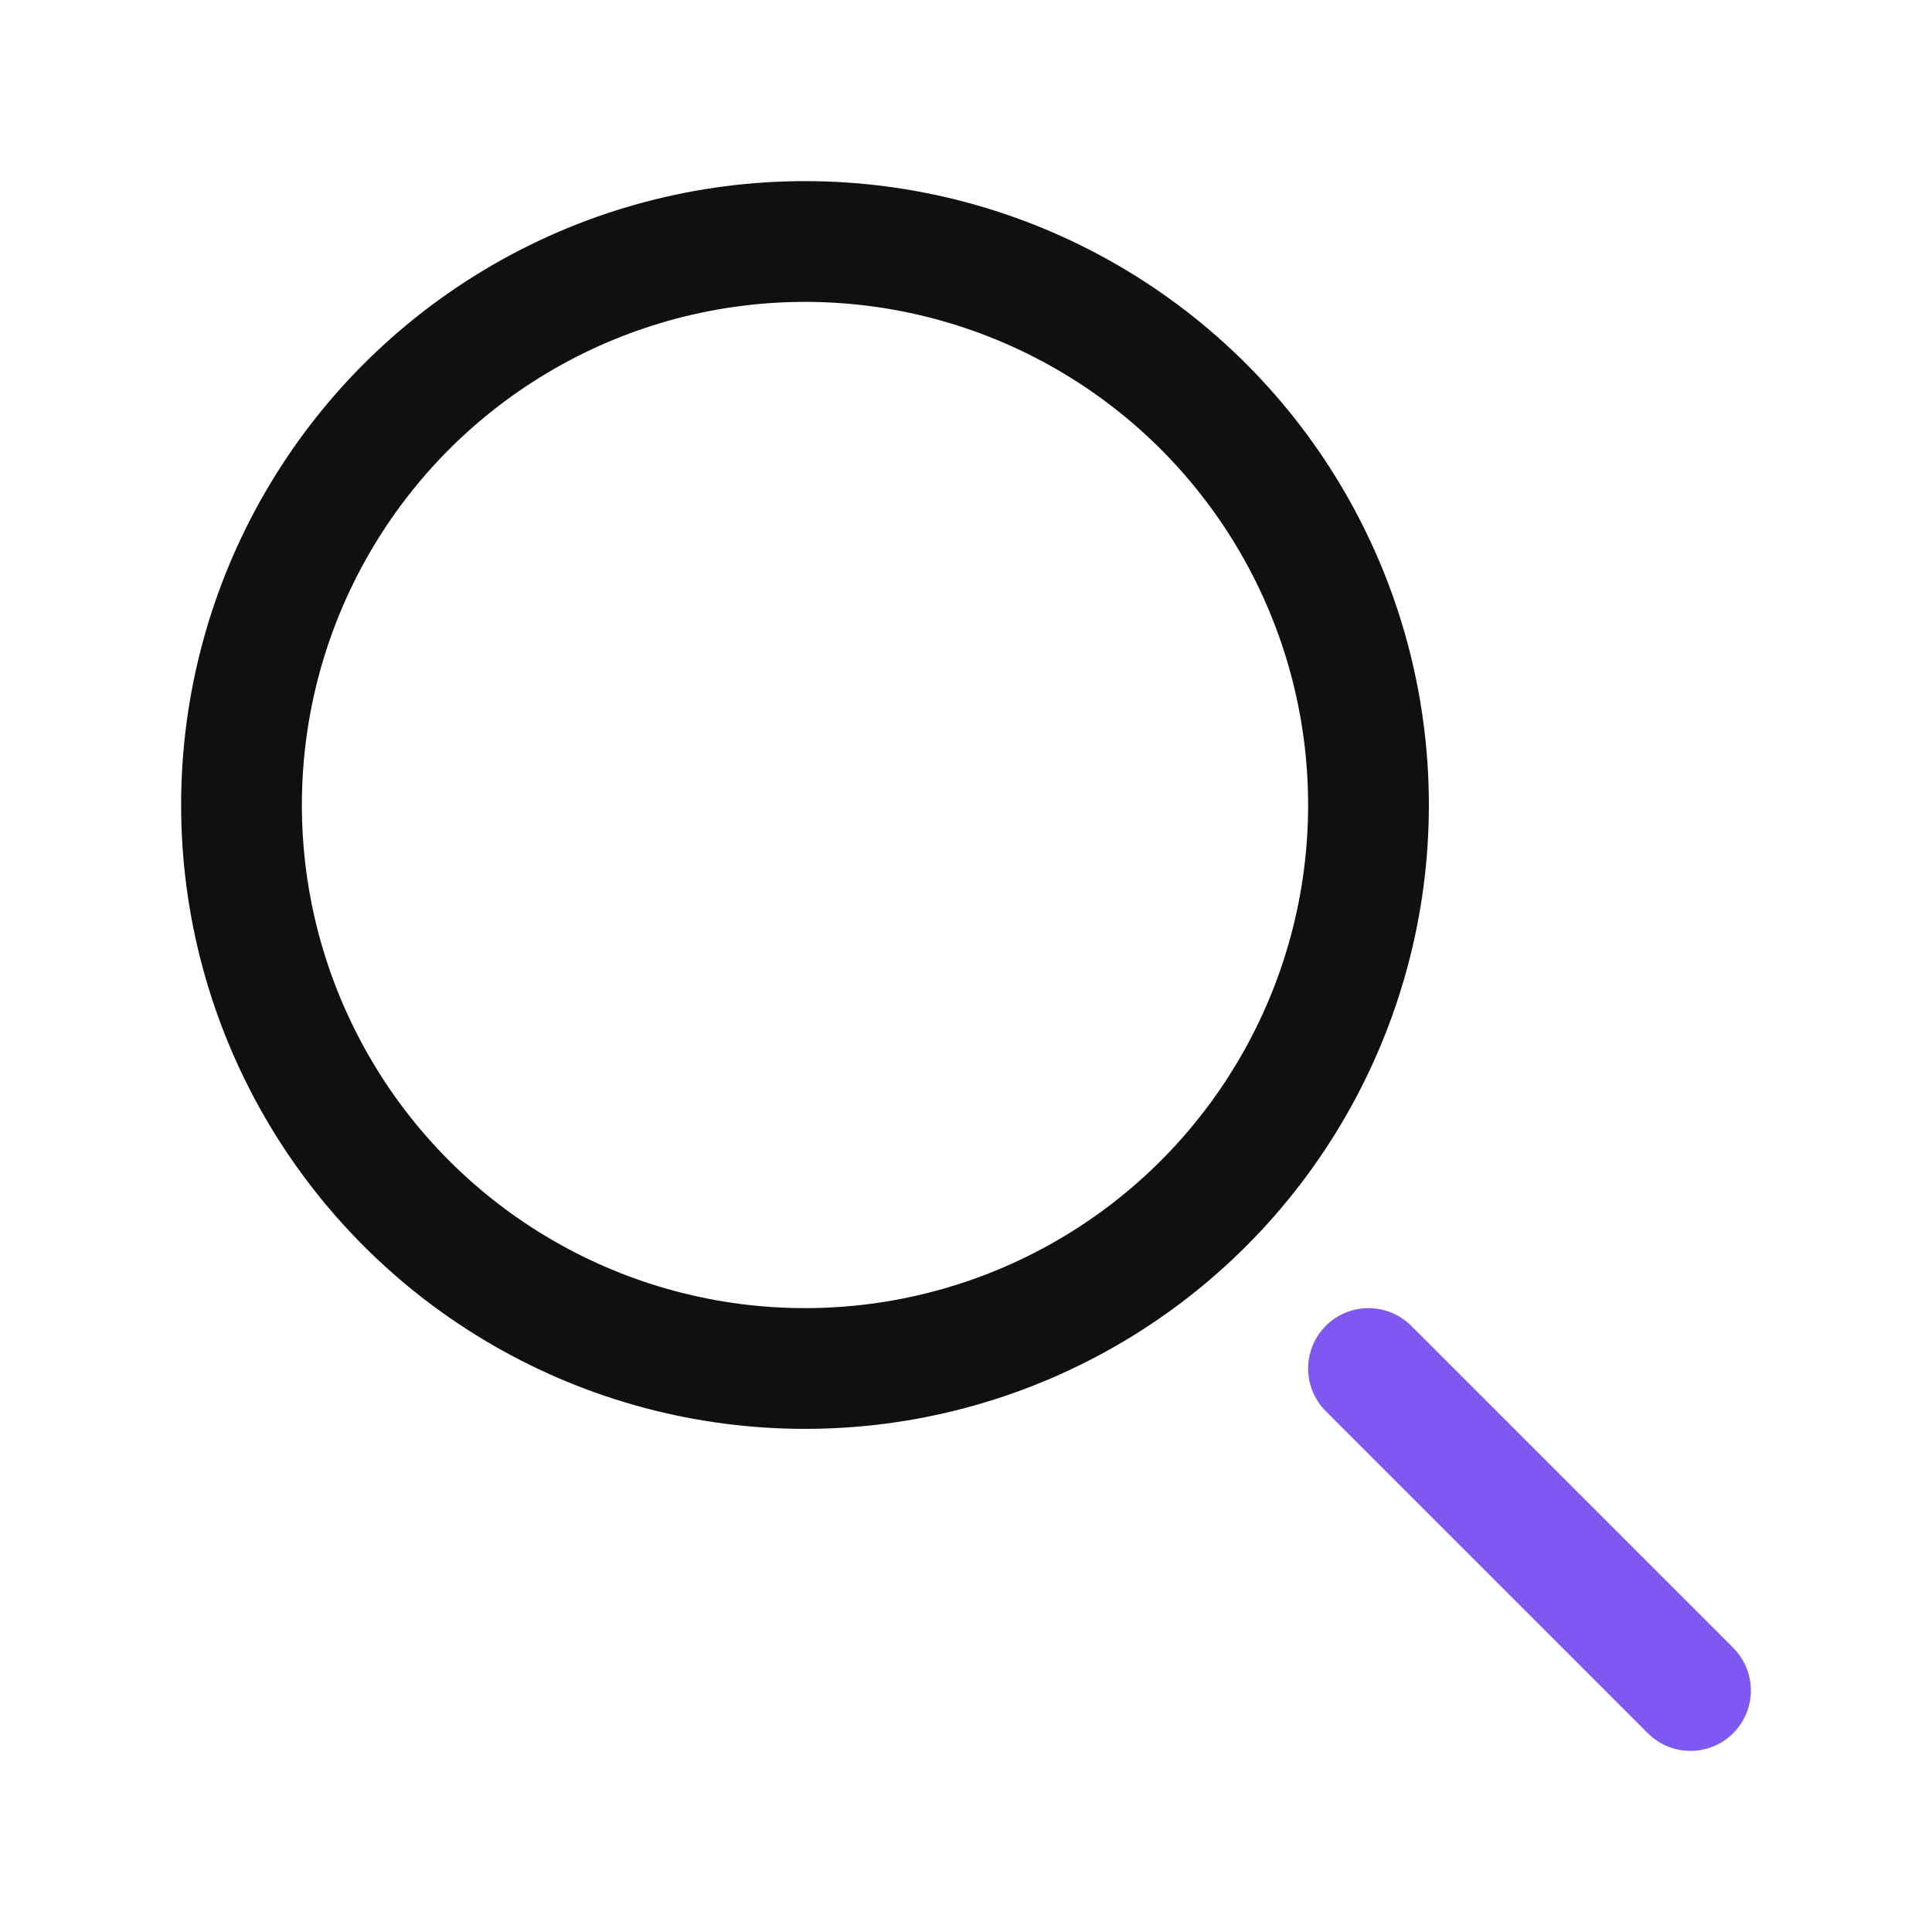<svg id="Groupe_4730" data-name="Groupe 4730" xmlns="http://www.w3.org/2000/svg" width="24" height="24" viewBox="0 0 24 24">
  <path id="Tracé_7458" data-name="Tracé 7458" d="M0,0H24V24H0Z" fill="none"/>
  <circle id="Ellipse_255" data-name="Ellipse 255" cx="7" cy="7" r="7" transform="translate(3 3)" fill="none" stroke="#101010" stroke-linecap="round" stroke-linejoin="round" stroke-width="1.5"/>
  <path id="Tracé_8646" data-name="Tracé 8646" d="M6,6,2,2" transform="translate(15 15)" fill="none" stroke="#7f57f1" stroke-linecap="round" stroke-width="1.5"/>
</svg>
